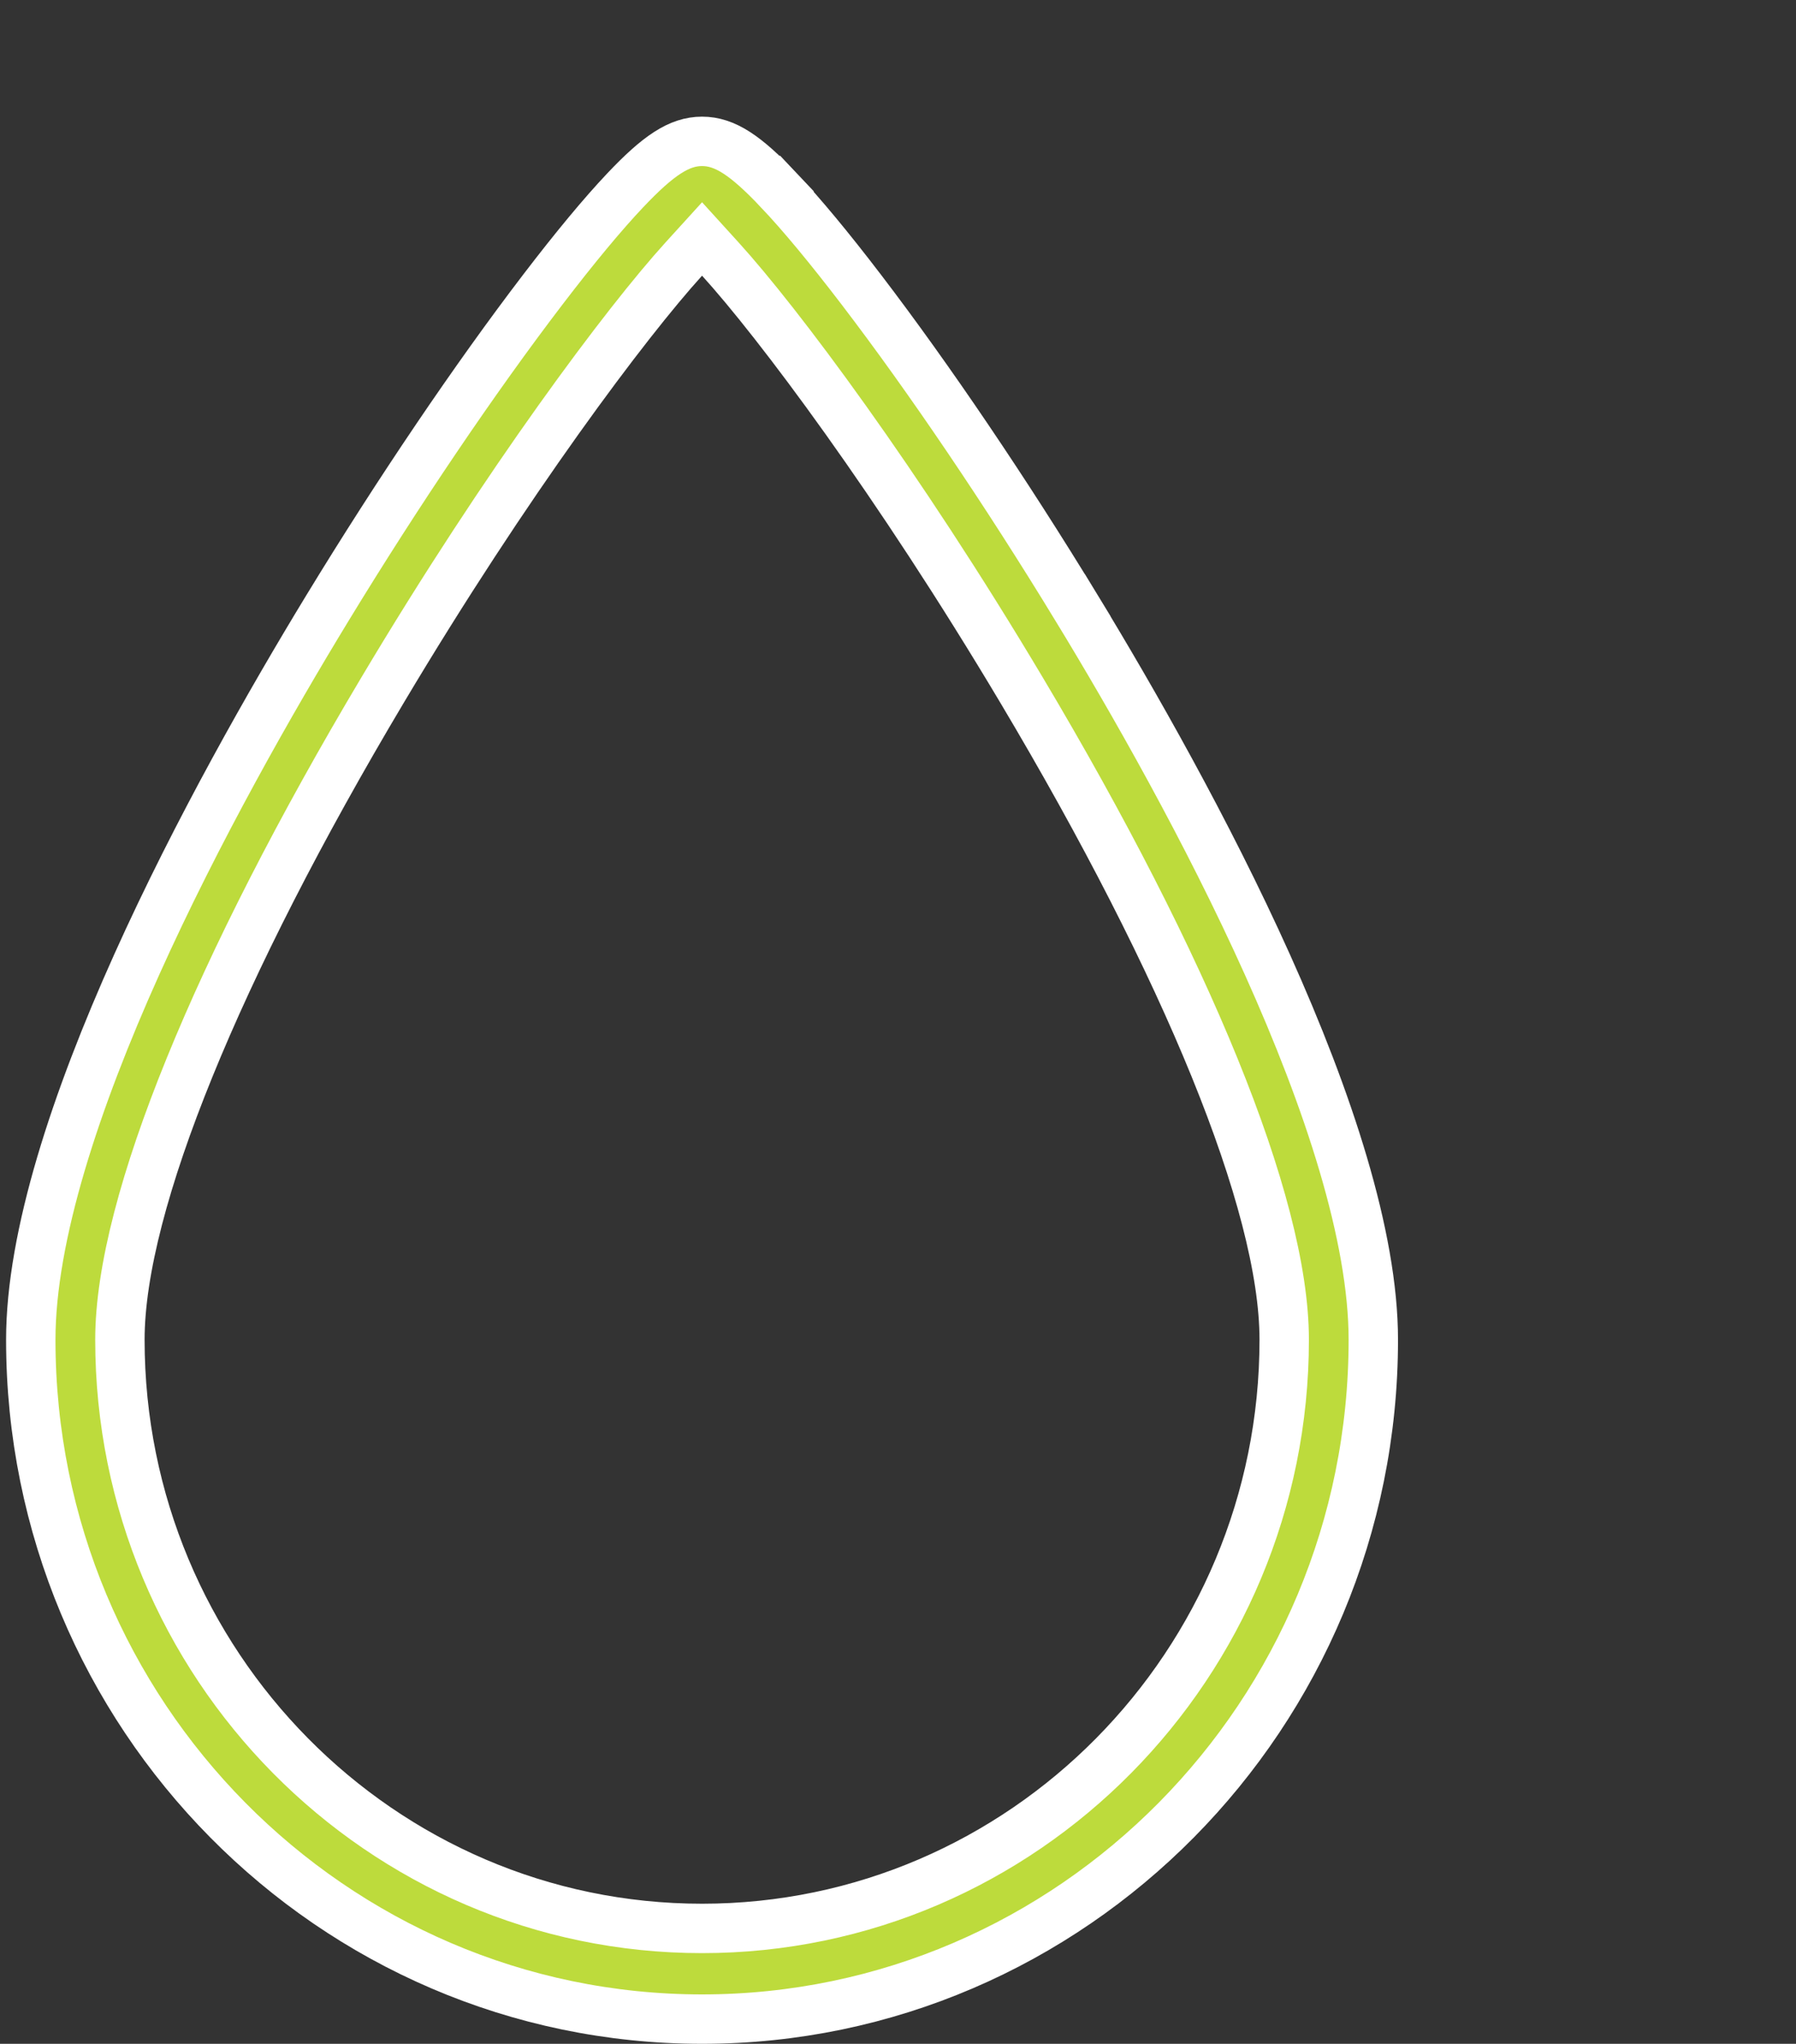 <svg width="80" height="91" viewBox="0 0 80 91" fill="none" xmlns="http://www.w3.org/2000/svg">
<rect x="0" y="0" width="80" height="91" fill="#333333" stroke="none"/>
<g clip-path="url(#clip0)">
<path d="M24.172 12.903L24.172 12.903C25.608 11.024 26.843 9.539 27.845 8.479C29.328 6.911 30.259 6.294 31.272 6.294C32.285 6.294 33.216 6.911 34.699 8.48L35.498 7.724L34.699 8.48C35.701 9.539 36.935 11.024 38.371 12.903C41.399 16.866 44.805 21.899 47.957 27.073L48.897 26.5L47.957 27.073C50.443 31.153 53.761 36.962 56.455 42.949C59.165 48.974 61.172 55.03 61.172 59.652C61.172 76.341 47.746 89.9 31.272 89.9C14.797 89.9 1.371 76.341 1.371 59.652C1.371 55.03 3.378 48.974 6.089 42.949C8.782 36.962 12.1 31.153 14.586 27.073C17.738 21.899 21.144 16.865 24.172 12.903ZM32.086 11.535L31.272 10.64L30.458 11.535C27.911 14.337 22.573 21.441 17.041 30.726C13.352 36.916 10.438 42.629 8.443 47.531C6.459 52.404 5.341 56.578 5.341 59.652C5.341 74.094 16.961 85.862 31.272 85.862C45.583 85.862 57.203 74.094 57.203 59.652C57.203 56.578 56.084 52.404 54.101 47.531C52.105 42.629 49.192 36.916 45.503 30.726C39.97 21.441 34.633 14.336 32.086 11.535Z" fill="#BDDB3C" stroke="white" stroke-width="2.2"/>
</g>
<defs>
<clipPath id="clip0">
<rect width="80" height="90.526" fill="white" transform="translate(0 0.474)"/>
</clipPath>
</defs>
</svg>

